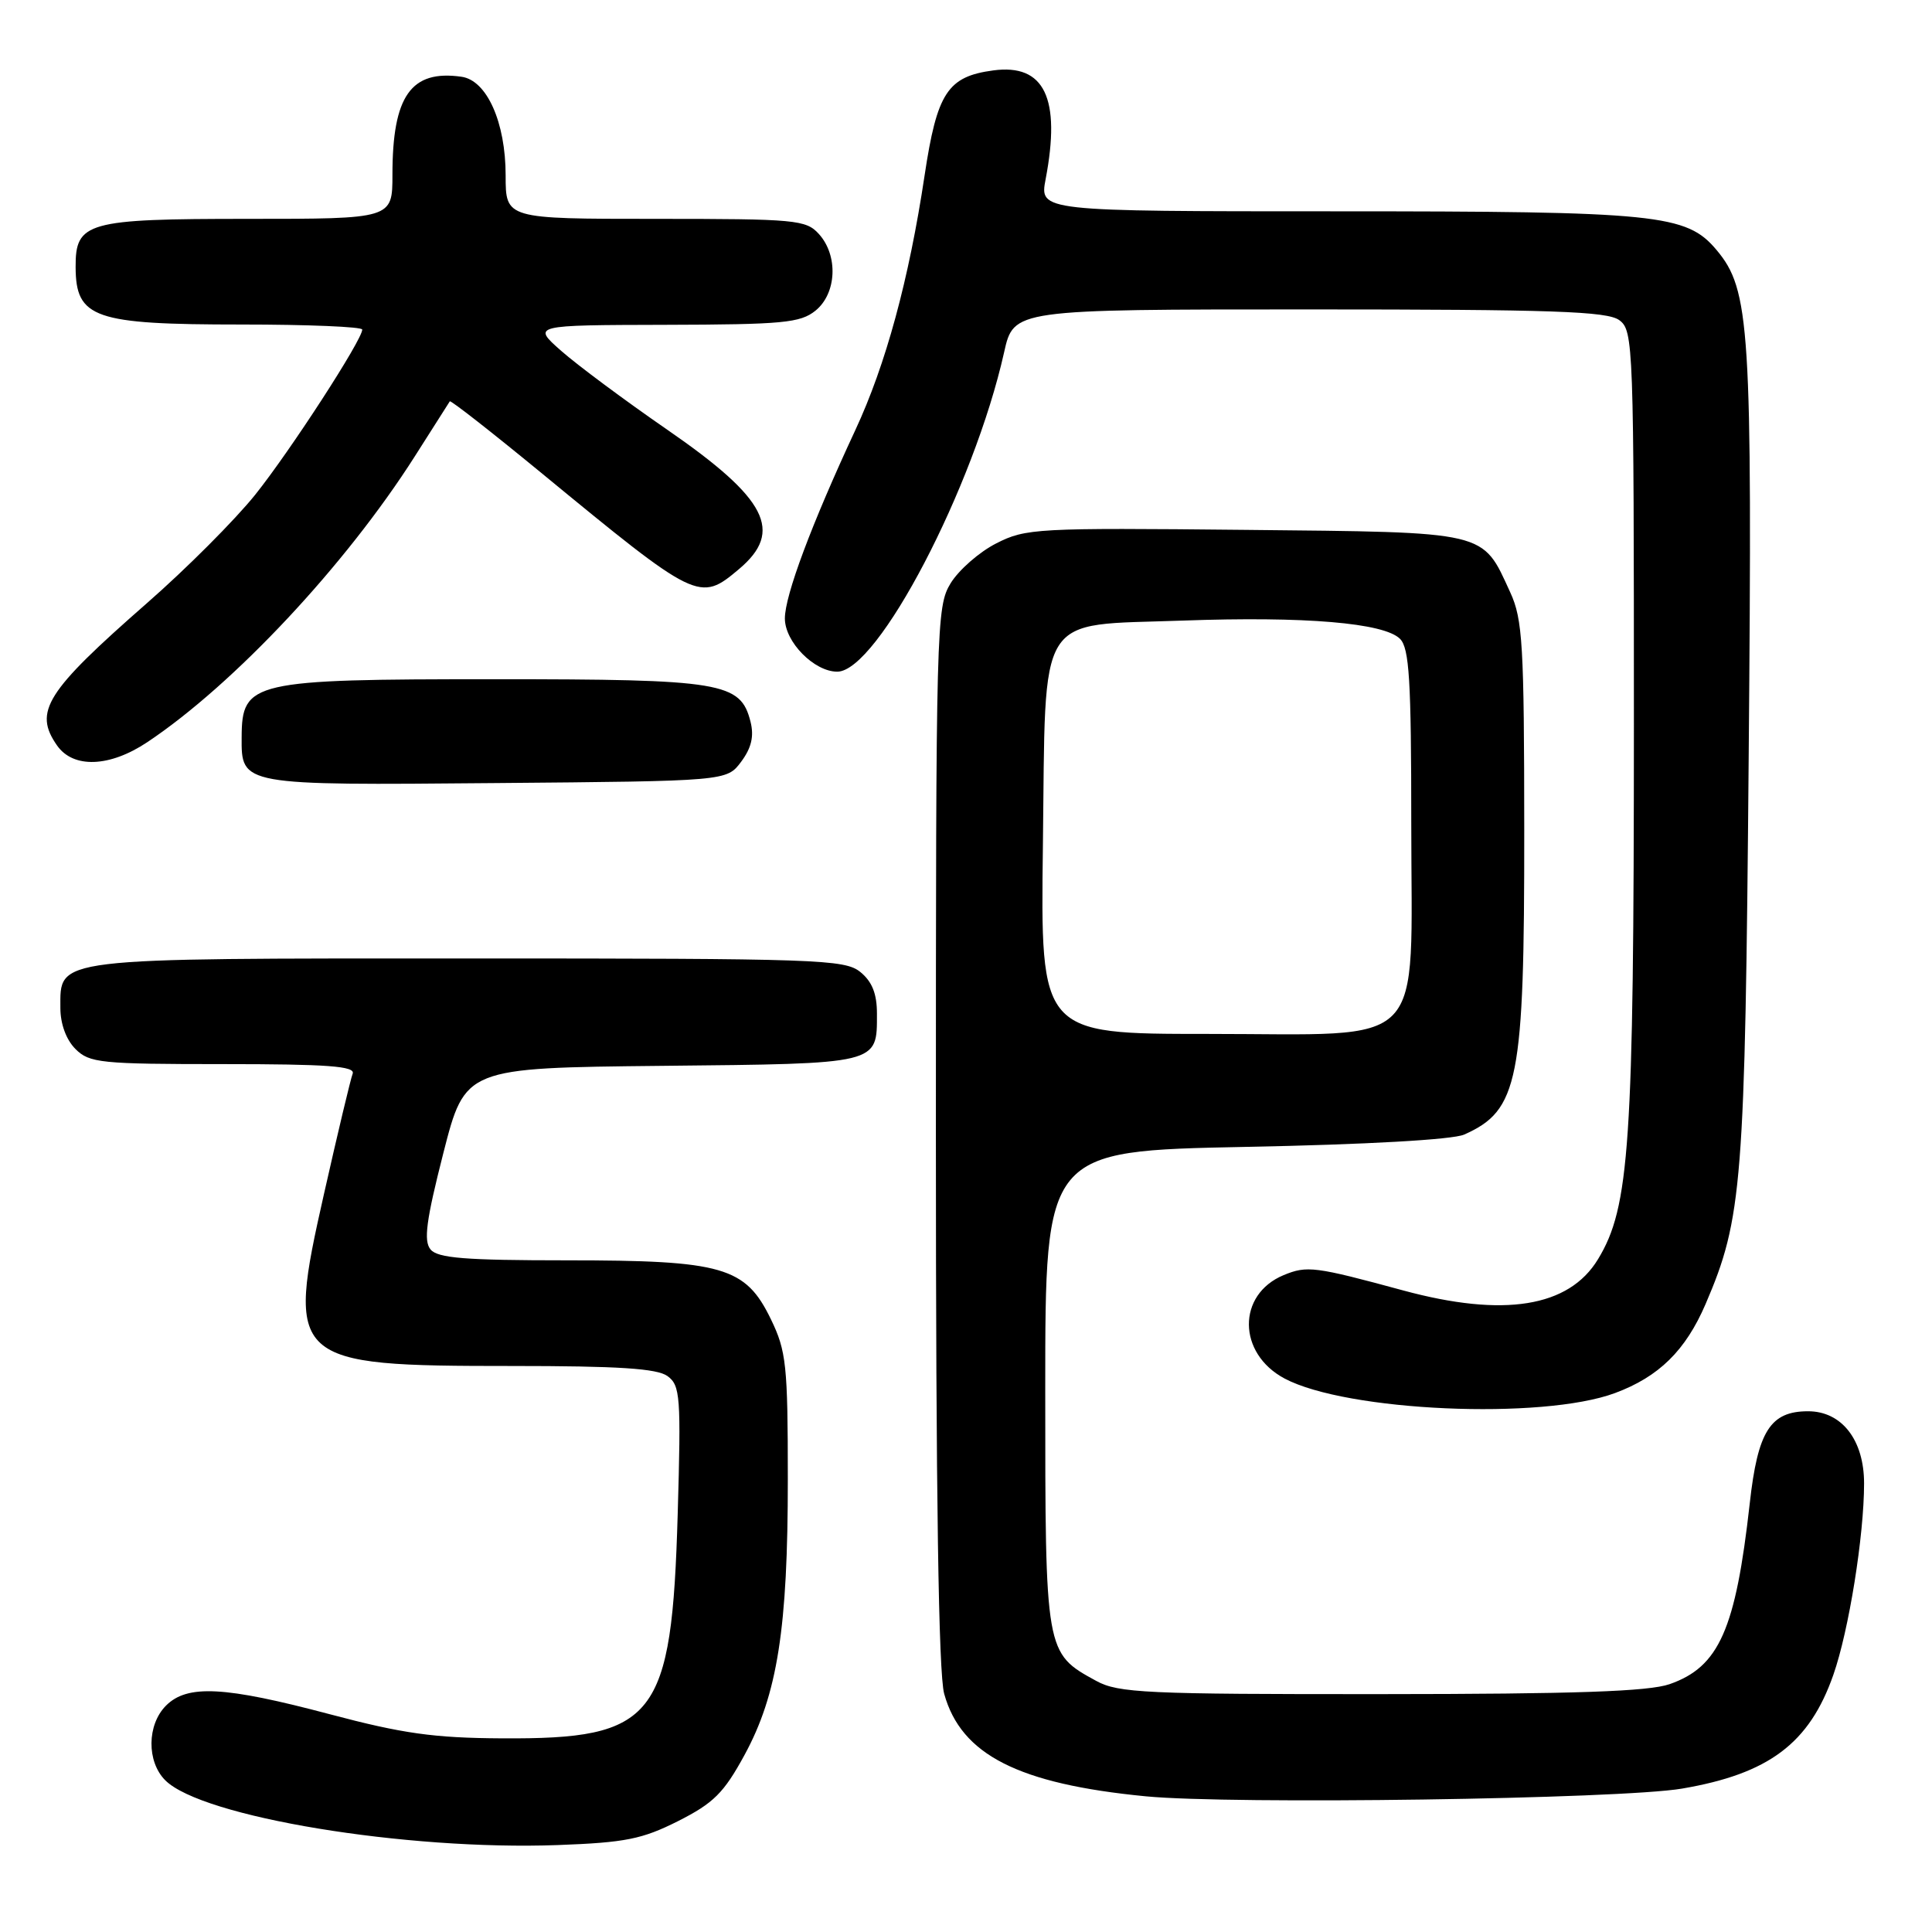 <?xml version="1.0" encoding="UTF-8" standalone="no"?>
<!DOCTYPE svg PUBLIC "-//W3C//DTD SVG 1.1//EN" "http://www.w3.org/Graphics/SVG/1.1/DTD/svg11.dtd" >
<svg xmlns="http://www.w3.org/2000/svg" xmlns:xlink="http://www.w3.org/1999/xlink" version="1.1" viewBox="0 0 256 256">
 <g >
 <path fill="currentColor"
d=" M 89.86 241.30 C 94.55 238.93 95.91 237.58 98.65 232.55 C 103.02 224.52 104.40 215.74 104.39 195.97 C 104.39 180.89 104.19 179.02 102.15 174.81 C 98.78 167.86 95.81 167.00 75.10 167.00 C 61.66 167.00 58.00 166.71 57.05 165.56 C 56.11 164.43 56.47 161.72 58.74 152.81 C 61.63 141.50 61.63 141.50 87.71 141.23 C 116.64 140.94 116.20 141.05 116.20 134.32 C 116.20 131.67 115.56 130.06 113.99 128.79 C 111.93 127.12 108.35 127.00 62.11 127.00 C 6.64 127.00 8.00 126.83 8.00 133.56 C 8.00 135.67 8.77 137.77 10.00 139.00 C 11.85 140.85 13.33 141.00 29.61 141.00 C 43.40 141.00 47.11 141.27 46.73 142.27 C 46.46 142.96 44.75 150.13 42.93 158.20 C 37.89 180.52 38.41 181.00 67.78 181.00 C 81.95 181.00 87.07 181.33 88.45 182.34 C 90.14 183.58 90.25 185.02 89.80 200.60 C 89.01 227.76 86.89 230.46 66.50 230.34 C 57.49 230.29 53.36 229.71 43.68 227.14 C 29.74 223.44 24.82 223.18 22.00 226.00 C 19.47 228.53 19.42 233.42 21.90 235.90 C 26.77 240.77 53.79 245.22 73.91 244.48 C 82.87 244.15 85.09 243.70 89.86 241.30 Z  M 222.87 237.00 C 234.38 235.04 239.75 231.01 242.93 221.92 C 244.98 216.07 247.00 203.49 247.00 196.56 C 247.00 190.81 244.05 187.00 239.58 187.00 C 234.58 187.00 232.91 189.63 231.85 199.21 C 229.98 215.92 227.79 220.87 221.23 223.16 C 218.45 224.13 208.74 224.47 183.00 224.48 C 151.85 224.50 148.18 224.33 145.26 222.73 C 138.49 219.03 138.50 219.07 138.50 184.05 C 138.50 152.50 138.50 152.50 165.00 151.97 C 181.06 151.66 192.48 151.01 194.00 150.34 C 201.22 147.14 201.99 143.22 201.97 110.00 C 201.96 85.45 201.76 82.07 200.12 78.50 C 196.35 70.29 197.41 70.54 164.94 70.21 C 137.37 69.93 135.91 70.01 132.01 72.00 C 129.76 73.14 127.04 75.53 125.96 77.29 C 124.07 80.40 124.01 82.77 124.01 150.50 C 124.01 198.12 124.36 221.76 125.11 224.44 C 127.35 232.52 134.94 236.38 151.81 238.02 C 163.21 239.13 214.71 238.39 222.87 237.00 Z  M 213.99 184.59 C 219.81 182.43 223.35 178.95 226.00 172.79 C 230.87 161.45 231.23 156.93 231.71 100.31 C 232.20 43.29 231.89 38.40 227.44 33.11 C 223.46 28.38 219.68 28.00 176.93 28.00 C 137.74 28.00 137.74 28.00 138.55 23.75 C 140.60 13.00 138.40 8.42 131.61 9.33 C 125.56 10.14 124.16 12.28 122.51 23.27 C 120.44 37.05 117.37 48.34 113.33 57.00 C 107.53 69.46 104.00 78.89 104.00 81.95 C 104.00 85.06 107.88 89.00 110.94 89.00 C 116.29 89.00 129.04 64.60 133.05 46.68 C 134.32 41.00 134.32 41.00 173.47 41.00 C 205.72 41.00 212.96 41.25 214.56 42.42 C 216.44 43.80 216.50 45.52 216.50 96.17 C 216.49 151.77 215.94 159.95 211.74 166.86 C 207.88 173.22 199.25 174.60 185.93 170.99 C 174.22 167.81 173.19 167.68 170.09 168.96 C 163.90 171.53 163.96 179.33 170.21 182.66 C 178.43 187.03 204.34 188.17 213.99 184.59 Z  M 98.21 100.93 C 99.57 99.10 99.93 97.56 99.45 95.64 C 98.13 90.40 95.74 90.00 65.48 90.00 C 33.35 90.00 32.05 90.30 32.02 97.68 C 31.98 104.08 31.87 104.06 65.73 103.76 C 96.29 103.50 96.29 103.50 98.21 100.93 Z  M 19.52 98.34 C 30.99 90.69 45.79 74.88 54.95 60.49 C 57.40 56.64 59.49 53.36 59.60 53.18 C 59.71 53.00 65.14 57.25 71.65 62.60 C 92.41 79.68 92.69 79.81 97.92 75.41 C 103.87 70.40 101.65 66.08 88.46 56.97 C 82.82 53.08 76.48 48.36 74.36 46.49 C 70.50 43.08 70.50 43.08 88.14 43.04 C 103.75 43.00 106.04 42.79 108.06 41.16 C 110.87 38.88 111.09 33.86 108.51 31.01 C 106.80 29.12 105.46 29.00 86.85 29.00 C 67.00 29.00 67.00 29.00 67.00 23.25 C 67.00 16.20 64.51 10.64 61.15 10.17 C 54.46 9.22 52.00 12.71 52.00 23.15 C 52.00 29.00 52.00 29.00 32.83 29.00 C 11.49 29.00 9.99 29.42 10.02 35.40 C 10.05 42.16 12.47 43.00 31.93 43.00 C 40.77 43.00 48.00 43.30 48.00 43.67 C 48.00 45.03 38.48 59.72 33.82 65.55 C 31.15 68.88 24.70 75.35 19.47 79.92 C 6.07 91.66 4.41 94.28 7.56 98.78 C 9.71 101.85 14.53 101.67 19.52 98.34 Z  M 138.19 112.03 C 138.58 80.60 137.12 82.94 156.75 82.23 C 172.91 81.65 183.39 82.53 185.51 84.65 C 186.74 85.89 187.00 90.09 187.00 109.12 C 187.00 139.60 189.52 137.00 159.98 137.00 C 137.87 137.00 137.87 137.00 138.19 112.03 Z "/>
</g>
</svg>